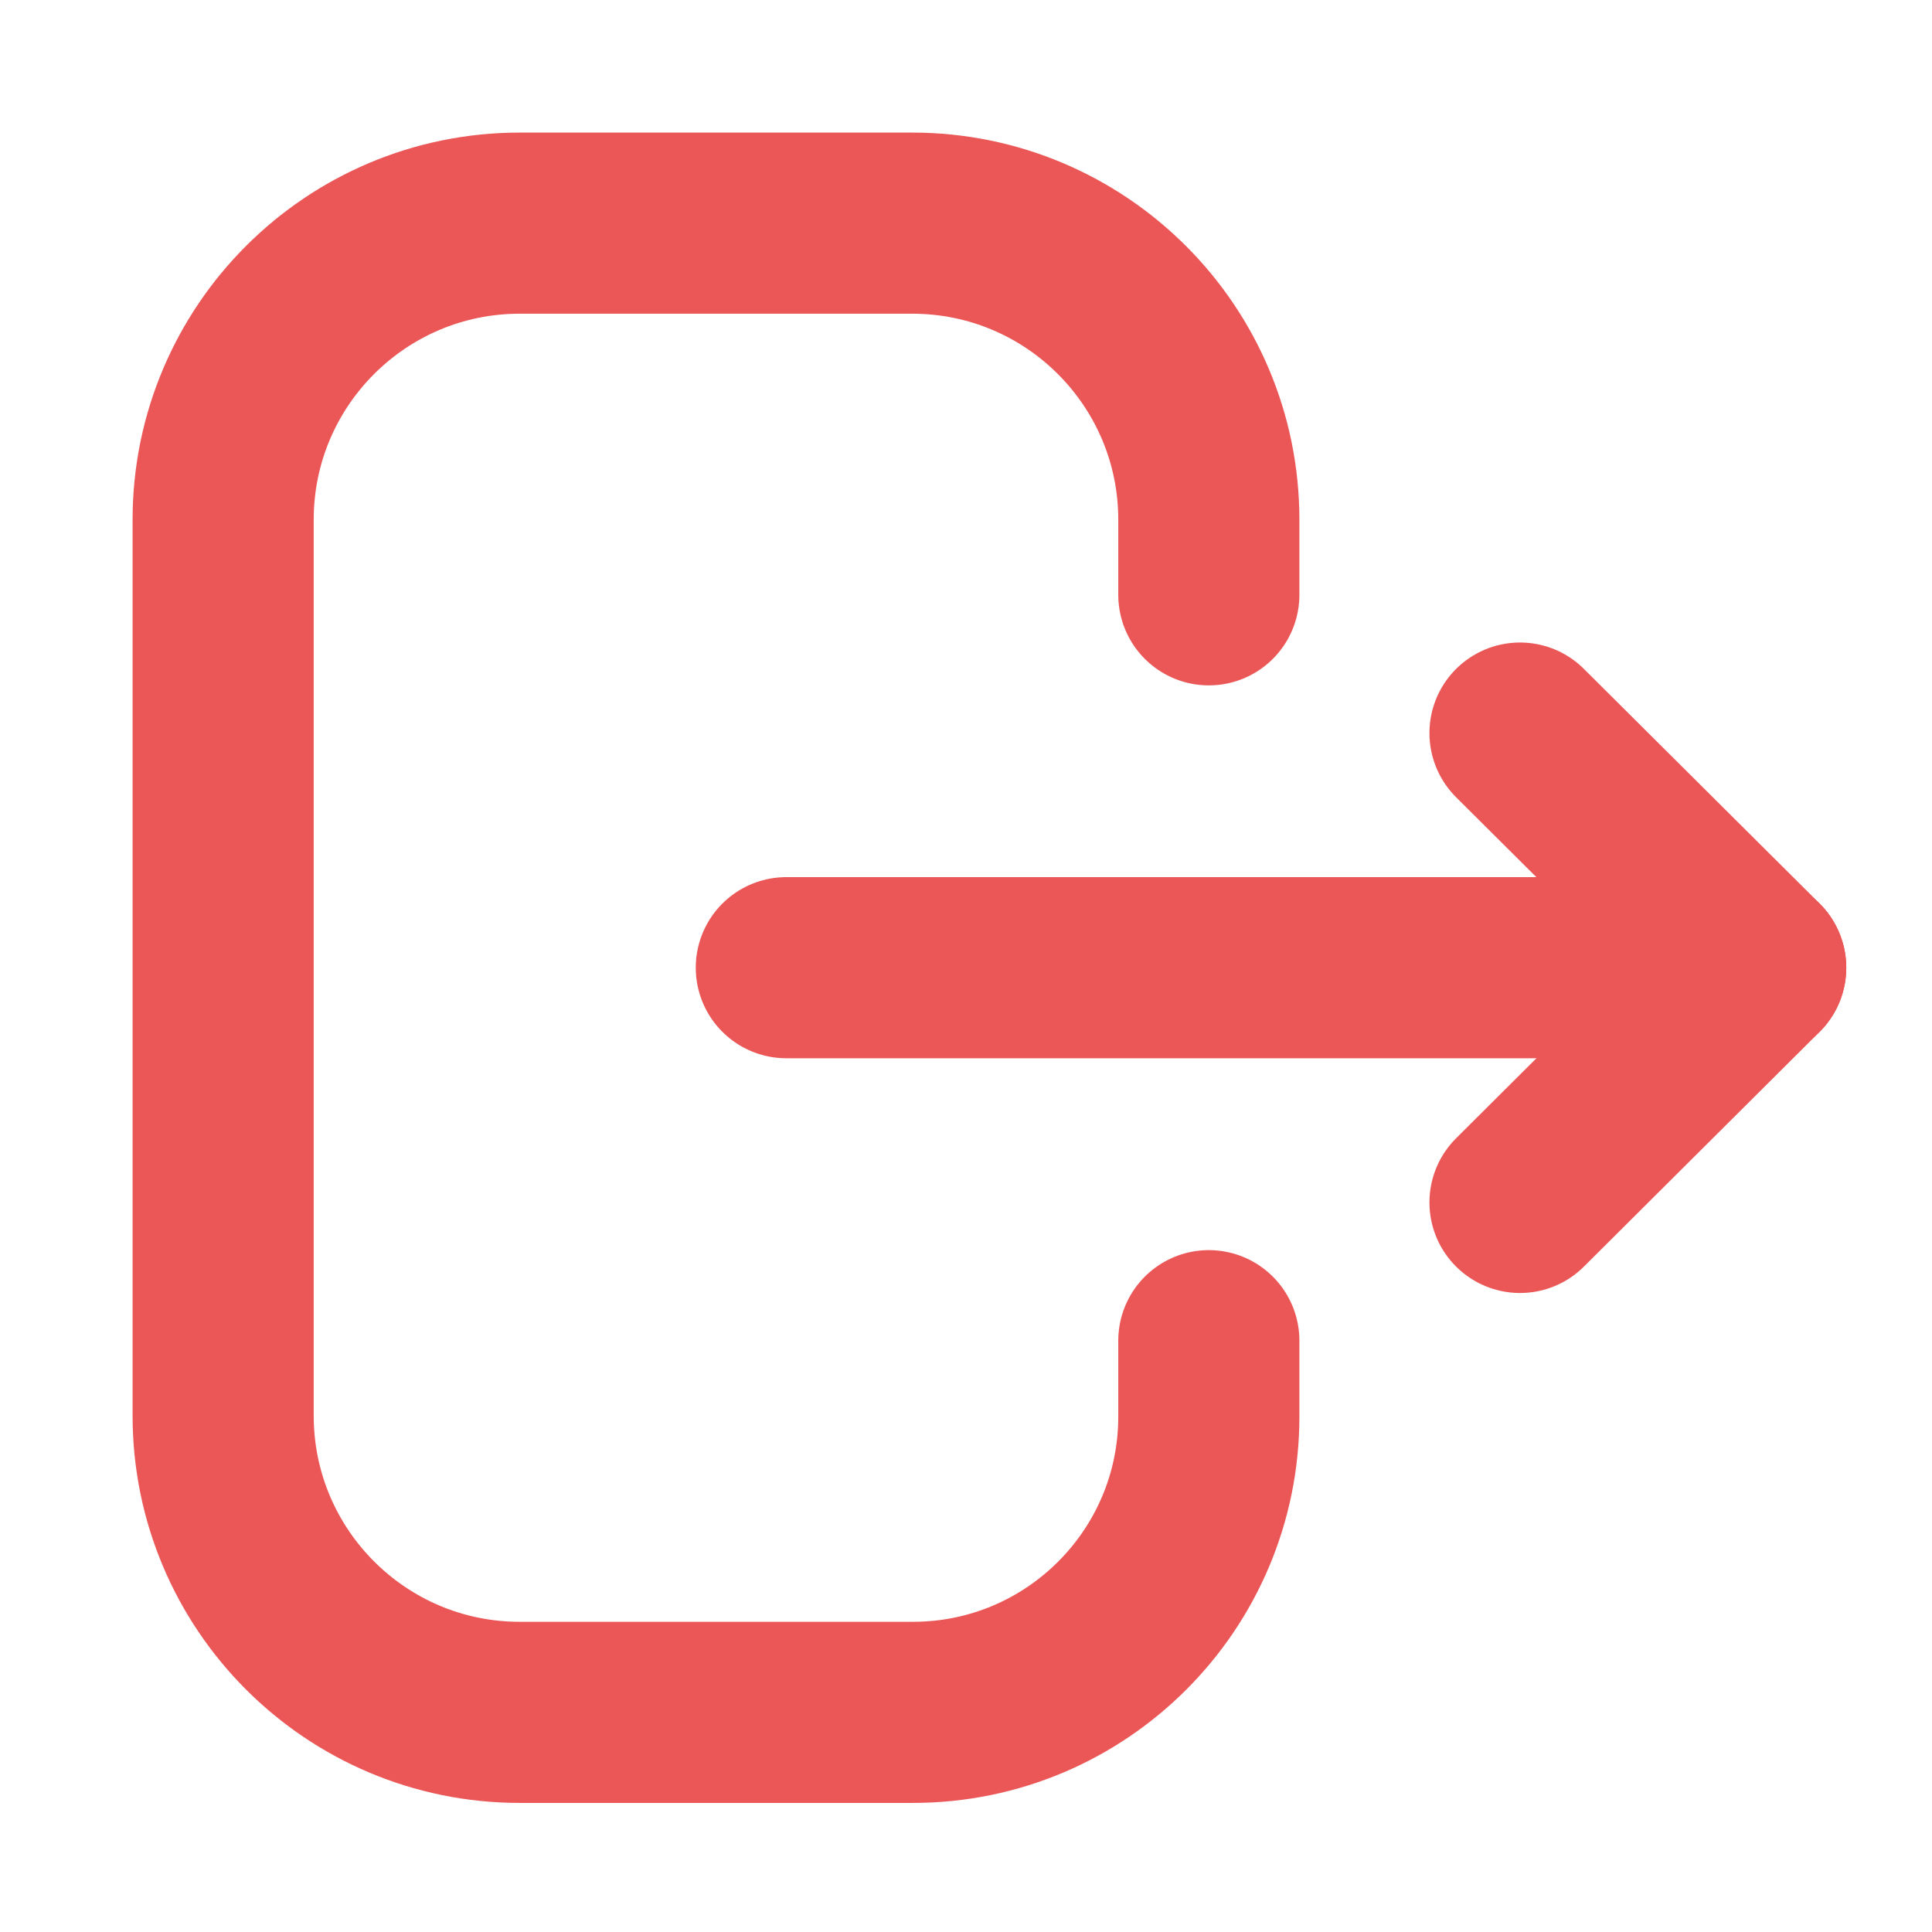 <svg width="16" height="16" viewBox="0 0 16 16" fill="none" xmlns="http://www.w3.org/2000/svg">
<path d="M10.011 4.926V4.304C10.011 2.948 8.911 1.848 7.554 1.848H4.304C2.948 1.848 1.848 2.948 1.848 4.304V11.724C1.848 13.081 2.948 14.181 4.304 14.181H7.561C8.913 14.181 10.011 13.084 10.011 11.732V11.103" stroke="#EB5757" stroke-width="1.5" stroke-linecap="round" stroke-linejoin="round"/>
<path d="M14.54 8.014H6.512" stroke="#EB5757" stroke-width="1.5" stroke-linecap="round" stroke-linejoin="round"/>
<path d="M12.588 6.071L14.54 8.014L12.588 9.958" stroke="#EB5757" stroke-width="1.5" stroke-linecap="round" stroke-linejoin="round"/>
</svg>
